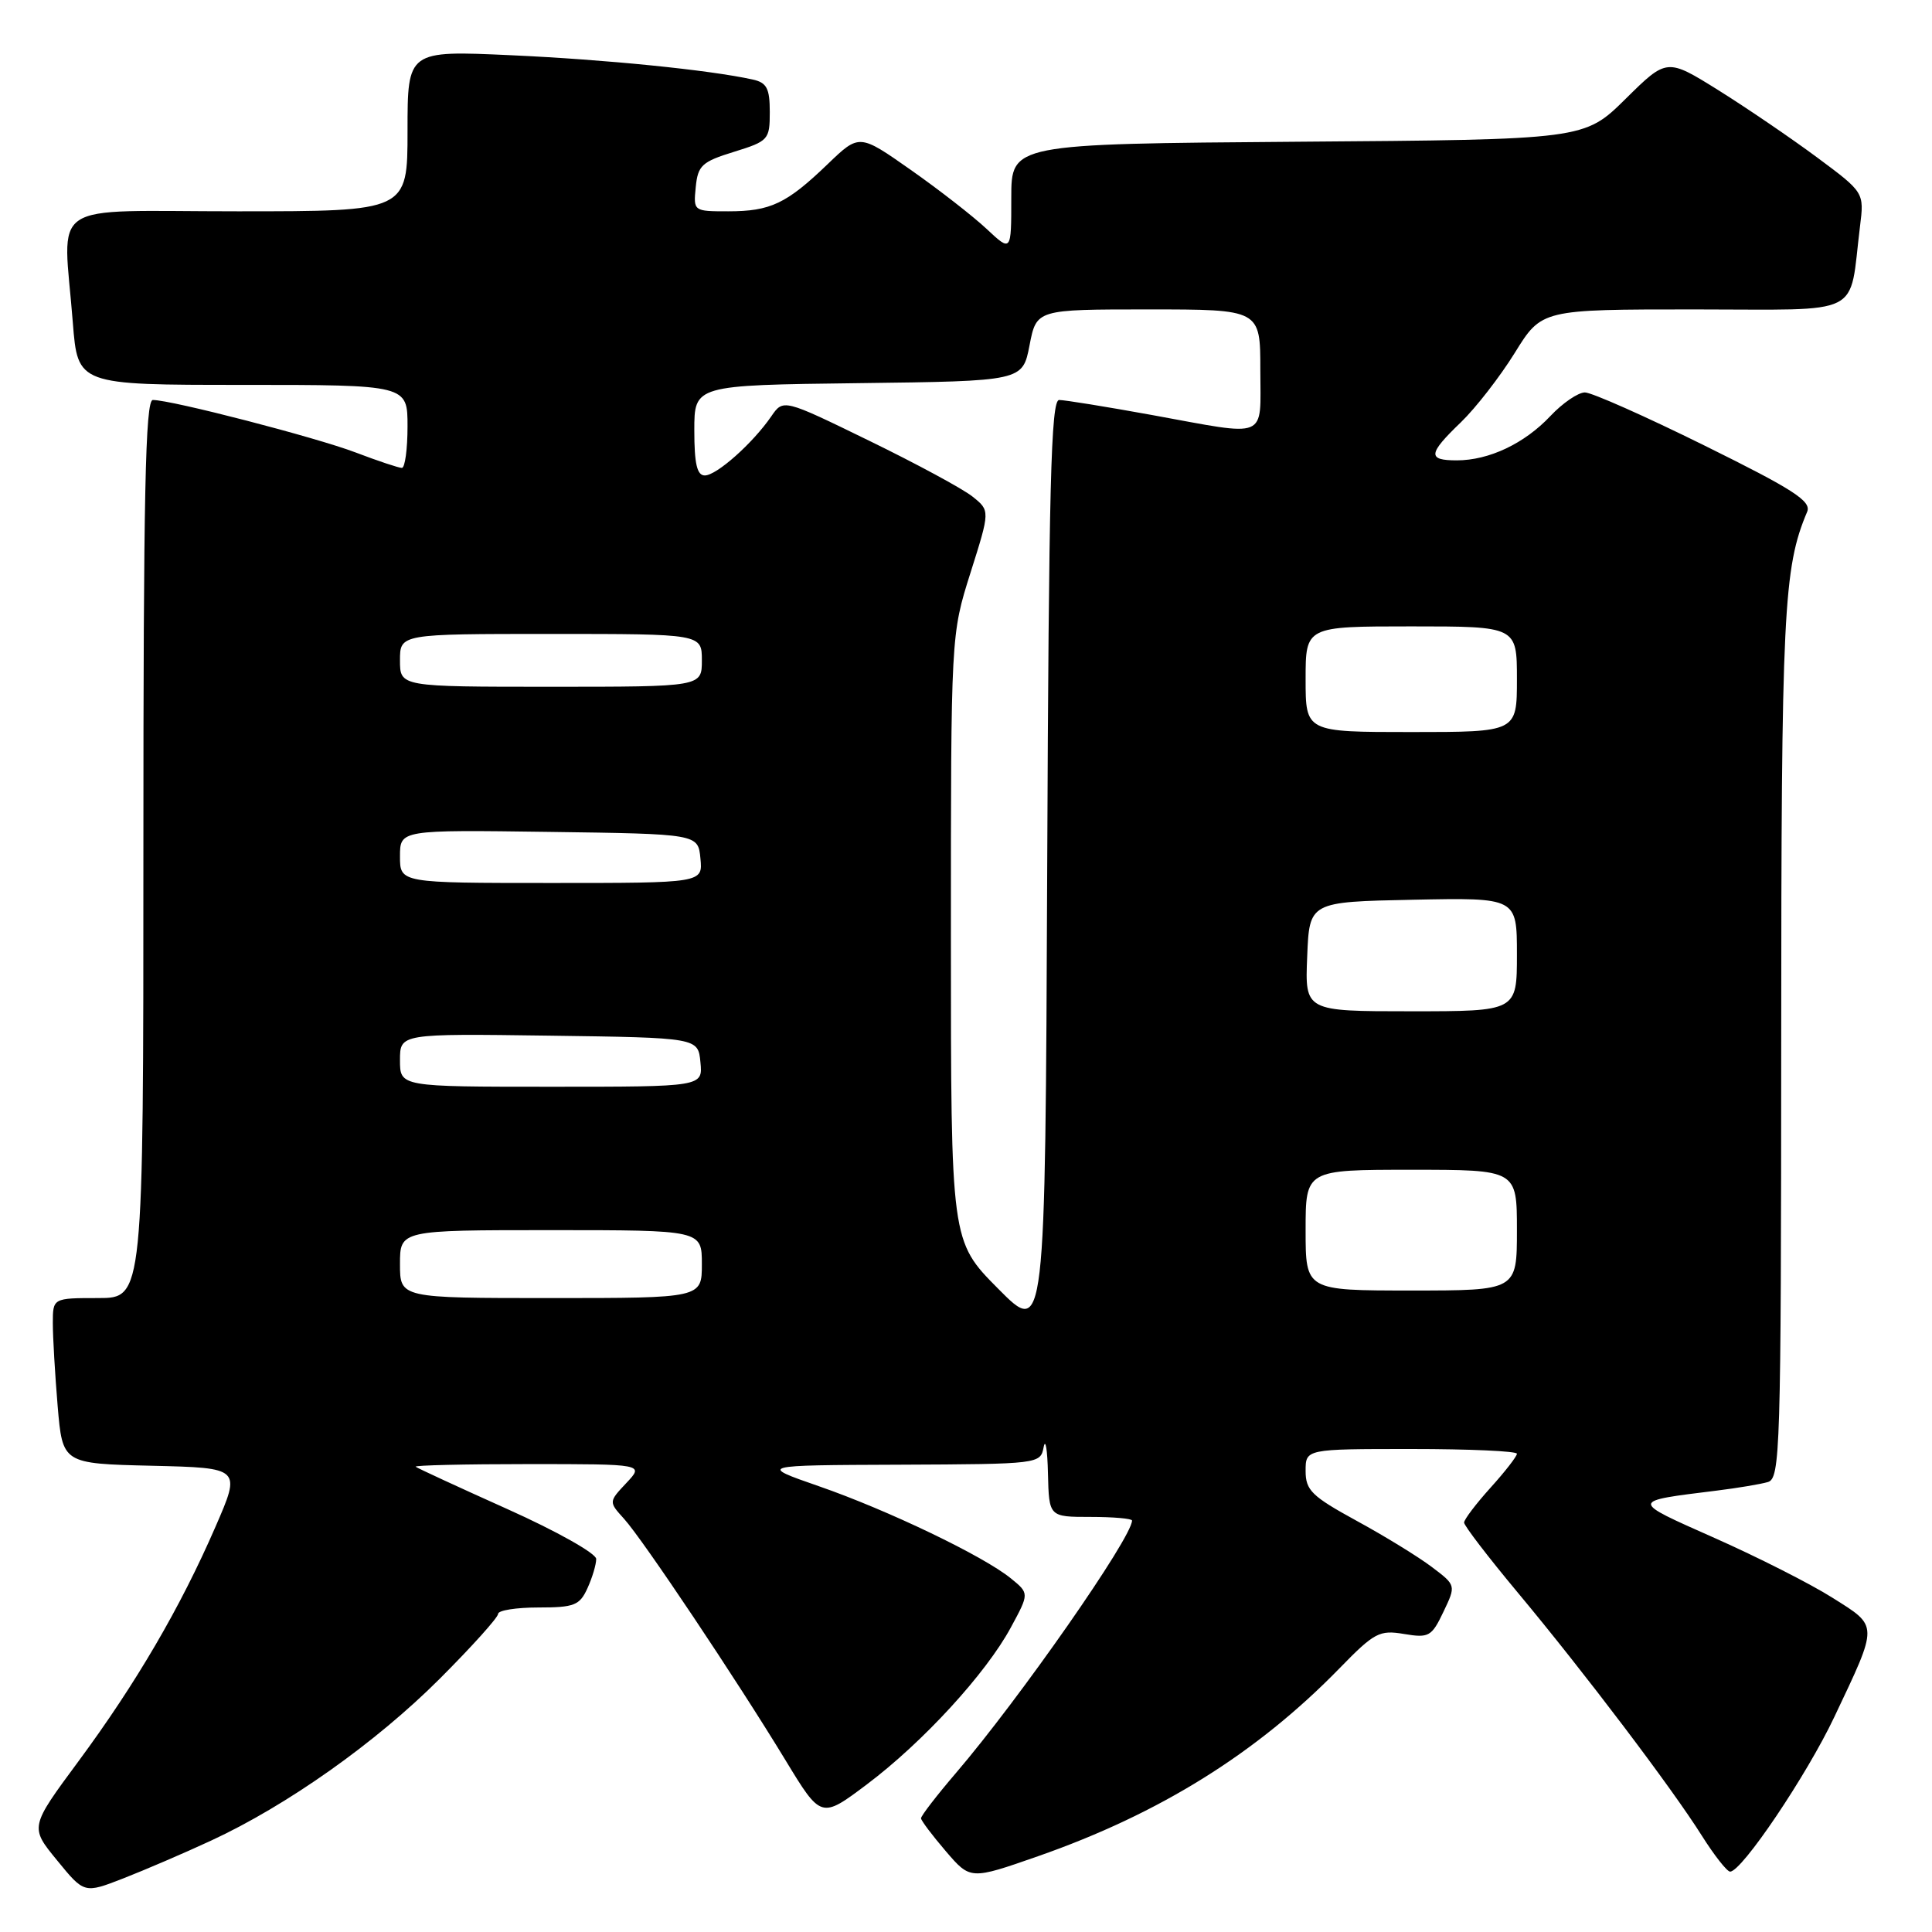 <?xml version="1.0" encoding="UTF-8" standalone="no"?>
<!DOCTYPE svg PUBLIC "-//W3C//DTD SVG 1.1//EN" "http://www.w3.org/Graphics/SVG/1.1/DTD/svg11.dtd" >
<svg xmlns="http://www.w3.org/2000/svg" xmlns:xlink="http://www.w3.org/1999/xlink" version="1.1" viewBox="0 0 256 256">
 <g >
 <path fill="currentColor"
d=" M 27.95 243.90 C 38.04 239.23 49.80 230.91 58.26 222.45 C 62.52 218.19 66.00 214.32 66.00 213.85 C 66.00 213.38 68.40 213.00 71.34 213.00 C 76.09 213.00 76.81 212.72 77.84 210.45 C 78.48 209.05 79.00 207.31 79.00 206.57 C 79.00 205.84 73.74 202.88 67.25 199.97 C 60.79 197.07 55.31 194.54 55.08 194.35 C 54.85 194.16 61.57 194.00 70.01 194.00 C 85.35 194.00 85.35 194.00 83.00 196.50 C 80.65 199.00 80.65 199.00 82.69 201.25 C 85.17 203.98 97.63 222.61 104.09 233.25 C 108.80 241.00 108.80 241.00 114.88 236.43 C 122.27 230.87 130.65 221.75 133.94 215.65 C 136.39 211.13 136.39 211.13 133.94 209.14 C 130.33 206.19 117.62 200.09 108.50 196.93 C 100.50 194.15 100.50 194.15 119.18 194.08 C 137.73 194.00 137.86 193.98 138.29 191.75 C 138.53 190.51 138.79 192.09 138.86 195.25 C 139.00 201.00 139.00 201.00 144.50 201.00 C 147.53 201.00 150.00 201.22 150.00 201.48 C 150.00 203.73 135.08 225.11 126.66 234.94 C 124.10 237.93 122.02 240.63 122.04 240.94 C 122.06 241.25 123.54 243.21 125.33 245.30 C 128.58 249.09 128.58 249.09 137.54 245.96 C 153.67 240.32 166.54 232.30 177.50 221.05 C 182.11 216.32 182.78 215.96 186.04 216.51 C 189.33 217.06 189.70 216.86 191.26 213.58 C 192.94 210.06 192.94 210.06 189.72 207.63 C 187.95 206.29 183.46 203.53 179.75 201.51 C 173.81 198.26 173.00 197.47 173.00 194.91 C 173.00 192.00 173.00 192.00 187.00 192.00 C 194.70 192.00 201.00 192.28 201.00 192.63 C 201.00 192.97 199.43 195.00 197.50 197.13 C 195.58 199.26 194.00 201.34 194.00 201.75 C 194.00 202.16 197.19 206.32 201.09 211.00 C 209.89 221.55 221.55 236.95 225.51 243.25 C 227.16 245.86 228.84 248.00 229.25 248.00 C 230.80 248.00 239.41 235.22 243.06 227.50 C 248.94 215.09 248.94 215.57 242.81 211.71 C 239.89 209.86 232.85 206.30 227.17 203.78 C 215.92 198.78 215.92 198.95 227.50 197.51 C 230.25 197.17 233.29 196.66 234.25 196.38 C 235.89 195.90 236.00 192.25 236.02 138.18 C 236.03 81.04 236.31 75.25 239.46 67.81 C 240.04 66.41 237.66 64.87 225.90 59.06 C 218.06 55.18 210.90 52.00 210.01 52.00 C 209.11 52.00 207.05 53.41 205.44 55.12 C 202.01 58.77 197.30 61.00 193.03 61.00 C 189.12 61.00 189.21 60.15 193.58 55.95 C 195.55 54.05 198.76 49.91 200.72 46.75 C 204.28 41.00 204.28 41.00 224.53 41.00 C 247.28 41.00 244.95 42.17 246.46 30.00 C 247.02 25.50 247.02 25.50 240.76 20.85 C 237.32 18.30 231.43 14.29 227.69 11.95 C 220.87 7.70 220.87 7.70 215.40 13.10 C 209.93 18.50 209.93 18.50 171.97 18.78 C 134.00 19.07 134.00 19.07 134.00 26.23 C 134.00 33.39 134.00 33.39 130.75 30.35 C 128.96 28.67 124.43 25.14 120.68 22.51 C 113.86 17.72 113.86 17.72 109.68 21.74 C 104.23 26.98 102.10 28.00 96.50 28.00 C 91.89 28.00 91.87 27.99 92.19 24.79 C 92.47 21.93 93.00 21.43 97.25 20.12 C 101.83 18.70 102.00 18.51 102.00 14.84 C 102.00 11.71 101.60 10.95 99.75 10.54 C 94.00 9.27 80.27 7.89 67.75 7.32 C 54.00 6.69 54.00 6.69 54.00 17.34 C 54.00 28.00 54.00 28.00 31.50 28.00 C 5.80 28.00 8.37 26.27 9.65 42.75 C 10.30 51.00 10.30 51.00 32.15 51.00 C 54.00 51.00 54.00 51.00 54.00 56.50 C 54.00 59.52 53.66 62.00 53.25 62.00 C 52.84 62.00 50.07 61.08 47.11 59.95 C 41.84 57.95 22.73 53.00 20.25 53.00 C 19.26 53.00 19.00 65.57 19.00 112.50 C 19.00 172.00 19.00 172.00 13.00 172.00 C 7.00 172.00 7.00 172.00 7.00 175.35 C 7.00 177.19 7.29 182.13 7.64 186.32 C 8.29 193.94 8.29 193.94 20.12 194.22 C 31.95 194.50 31.95 194.50 28.55 202.31 C 23.90 213.01 18.03 223.05 10.39 233.39 C 3.95 242.10 3.95 242.10 7.56 246.50 C 11.16 250.91 11.16 250.91 16.33 248.90 C 19.17 247.79 24.40 245.55 27.95 243.90 Z  M 132.25 170.75 C 126.00 164.45 126.00 164.45 126.00 124.27 C 126.00 84.10 126.00 84.10 128.60 75.88 C 131.20 67.66 131.20 67.66 128.85 65.79 C 127.56 64.76 121.39 61.43 115.15 58.39 C 103.79 52.85 103.79 52.85 102.19 55.18 C 99.74 58.74 94.95 63.00 93.39 63.00 C 92.36 63.00 92.00 61.47 92.00 57.02 C 92.00 51.04 92.00 51.04 113.75 50.77 C 135.50 50.50 135.50 50.50 136.42 45.75 C 137.34 41.00 137.34 41.00 152.17 41.00 C 167.00 41.00 167.00 41.00 167.00 49.00 C 167.00 58.37 168.28 57.84 152.58 54.98 C 146.57 53.89 141.07 53.00 140.34 53.00 C 139.26 53.00 138.97 64.38 138.76 115.03 C 138.50 177.06 138.50 177.06 132.25 170.75 Z  M 53.00 167.50 C 53.00 163.00 53.00 163.00 73.00 163.00 C 93.00 163.00 93.00 163.00 93.00 167.50 C 93.00 172.00 93.00 172.00 73.00 172.00 C 53.00 172.00 53.00 172.00 53.00 167.50 Z  M 173.00 163.00 C 173.00 155.00 173.00 155.00 187.00 155.00 C 201.00 155.00 201.00 155.00 201.00 163.00 C 201.00 171.00 201.00 171.00 187.00 171.00 C 173.00 171.00 173.00 171.00 173.00 163.00 Z  M 53.00 140.48 C 53.00 136.96 53.00 136.96 72.75 137.23 C 92.50 137.50 92.50 137.50 92.81 140.75 C 93.13 144.00 93.13 144.00 73.06 144.00 C 53.00 144.00 53.00 144.00 53.00 140.48 Z  M 173.21 126.75 C 173.50 119.50 173.50 119.50 187.25 119.22 C 201.00 118.94 201.00 118.94 201.00 126.47 C 201.00 134.00 201.00 134.00 186.96 134.00 C 172.91 134.00 172.91 134.00 173.21 126.75 Z  M 53.00 113.48 C 53.00 109.96 53.00 109.96 72.75 110.23 C 92.50 110.50 92.50 110.50 92.81 113.75 C 93.13 117.00 93.13 117.00 73.06 117.00 C 53.00 117.00 53.00 117.00 53.00 113.48 Z  M 173.00 90.00 C 173.00 83.00 173.00 83.00 187.00 83.00 C 201.00 83.00 201.00 83.00 201.00 90.00 C 201.00 97.00 201.00 97.00 187.00 97.00 C 173.00 97.00 173.00 97.00 173.00 90.00 Z  M 53.00 87.50 C 53.00 84.00 53.00 84.00 73.00 84.00 C 93.00 84.00 93.00 84.00 93.00 87.50 C 93.00 91.00 93.00 91.00 73.00 91.00 C 53.00 91.00 53.00 91.00 53.00 87.50 Z "/>
</g>
</svg>